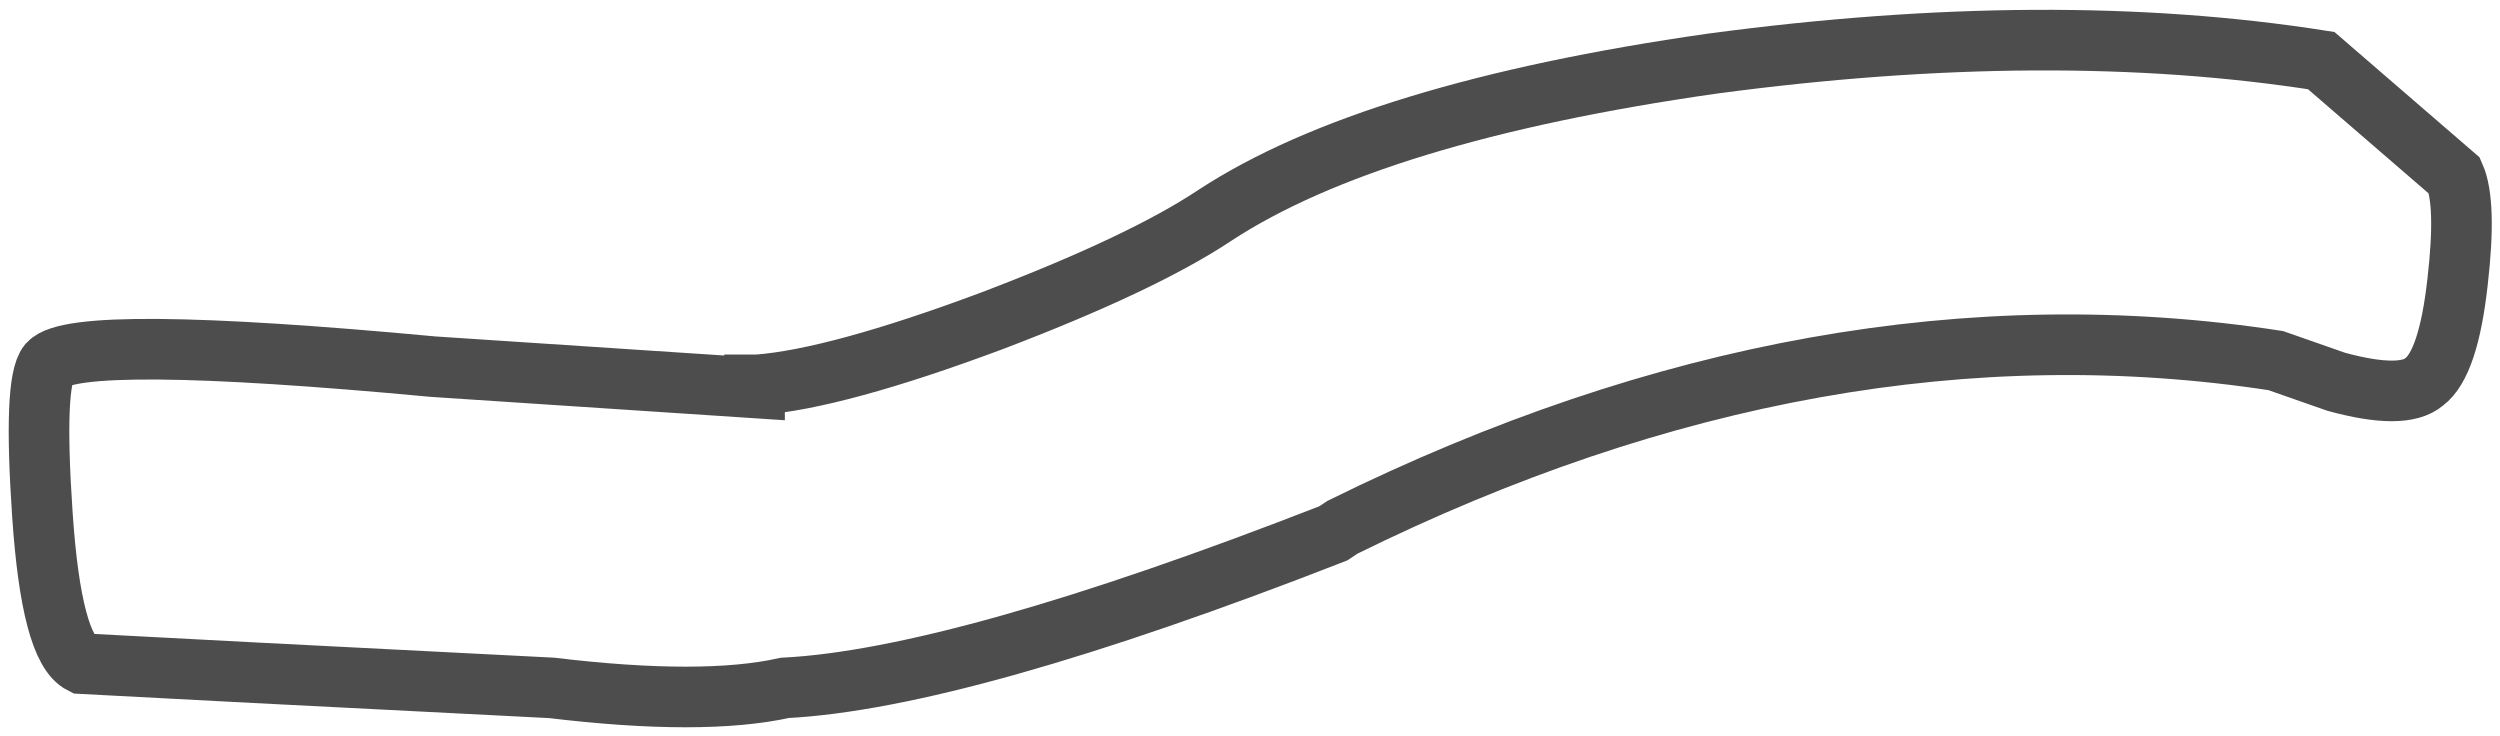<?xml version="1.0" encoding="UTF-8" standalone="no"?>
<svg xmlns:xlink="http://www.w3.org/1999/xlink" height="12.15px" width="41.25px" xmlns="http://www.w3.org/2000/svg">
  <g transform="matrix(1.0, 0.0, 0.0, 1.0, 24.6, 6.25)">
    <path d="M15.9 -3.35 Q16.1 -2.9 15.95 -1.6 15.8 -0.25 15.4 0.05 15.05 0.35 13.95 0.05 L12.95 -0.3 Q5.45 -1.45 -2.45 2.45 L-2.6 2.55 Q-8.75 4.95 -11.65 5.1 -13.0 5.4 -15.5 5.1 L-20.4 4.85 -23.25 4.7 Q-23.75 4.45 -23.9 2.25 -24.05 0.05 -23.8 -0.25 -23.35 -0.75 -17.45 -0.2 L-12.15 0.15 -12.15 0.1 -12.1 0.1 Q-10.8 0.0 -8.25 -0.95 -5.75 -1.9 -4.55 -2.7 -1.95 -4.4 3.65 -5.2 9.25 -5.95 13.7 -5.25 L15.9 -3.35" fill="#ffffff" fill-opacity="0.0" fill-rule="evenodd" stroke="none"/>
    <path d="M15.9 -3.35 L13.7 -5.25 Q9.25 -5.95 3.65 -5.2 -1.95 -4.4 -4.55 -2.7 -5.75 -1.9 -8.25 -0.95 -10.8 0.0 -12.1 0.1 L-12.15 0.1 -12.15 0.15 -17.45 -0.2 Q-23.35 -0.75 -23.8 -0.25 -24.05 0.05 -23.9 2.25 -23.75 4.45 -23.25 4.7 L-20.4 4.85 -15.5 5.1 Q-13.0 5.4 -11.65 5.1 -8.75 4.95 -2.6 2.55 L-2.45 2.45 Q5.45 -1.45 12.95 -0.3 L13.95 0.05 Q15.05 0.35 15.4 0.05 15.8 -0.25 15.95 -1.6 16.1 -2.9 15.9 -3.35 Z" fill="none" stroke="#000000" stroke-linecap="square" stroke-linejoin="miter-clip" stroke-miterlimit="3.0" stroke-opacity="0.698" stroke-width="1.0"/>
  </g>
</svg>
